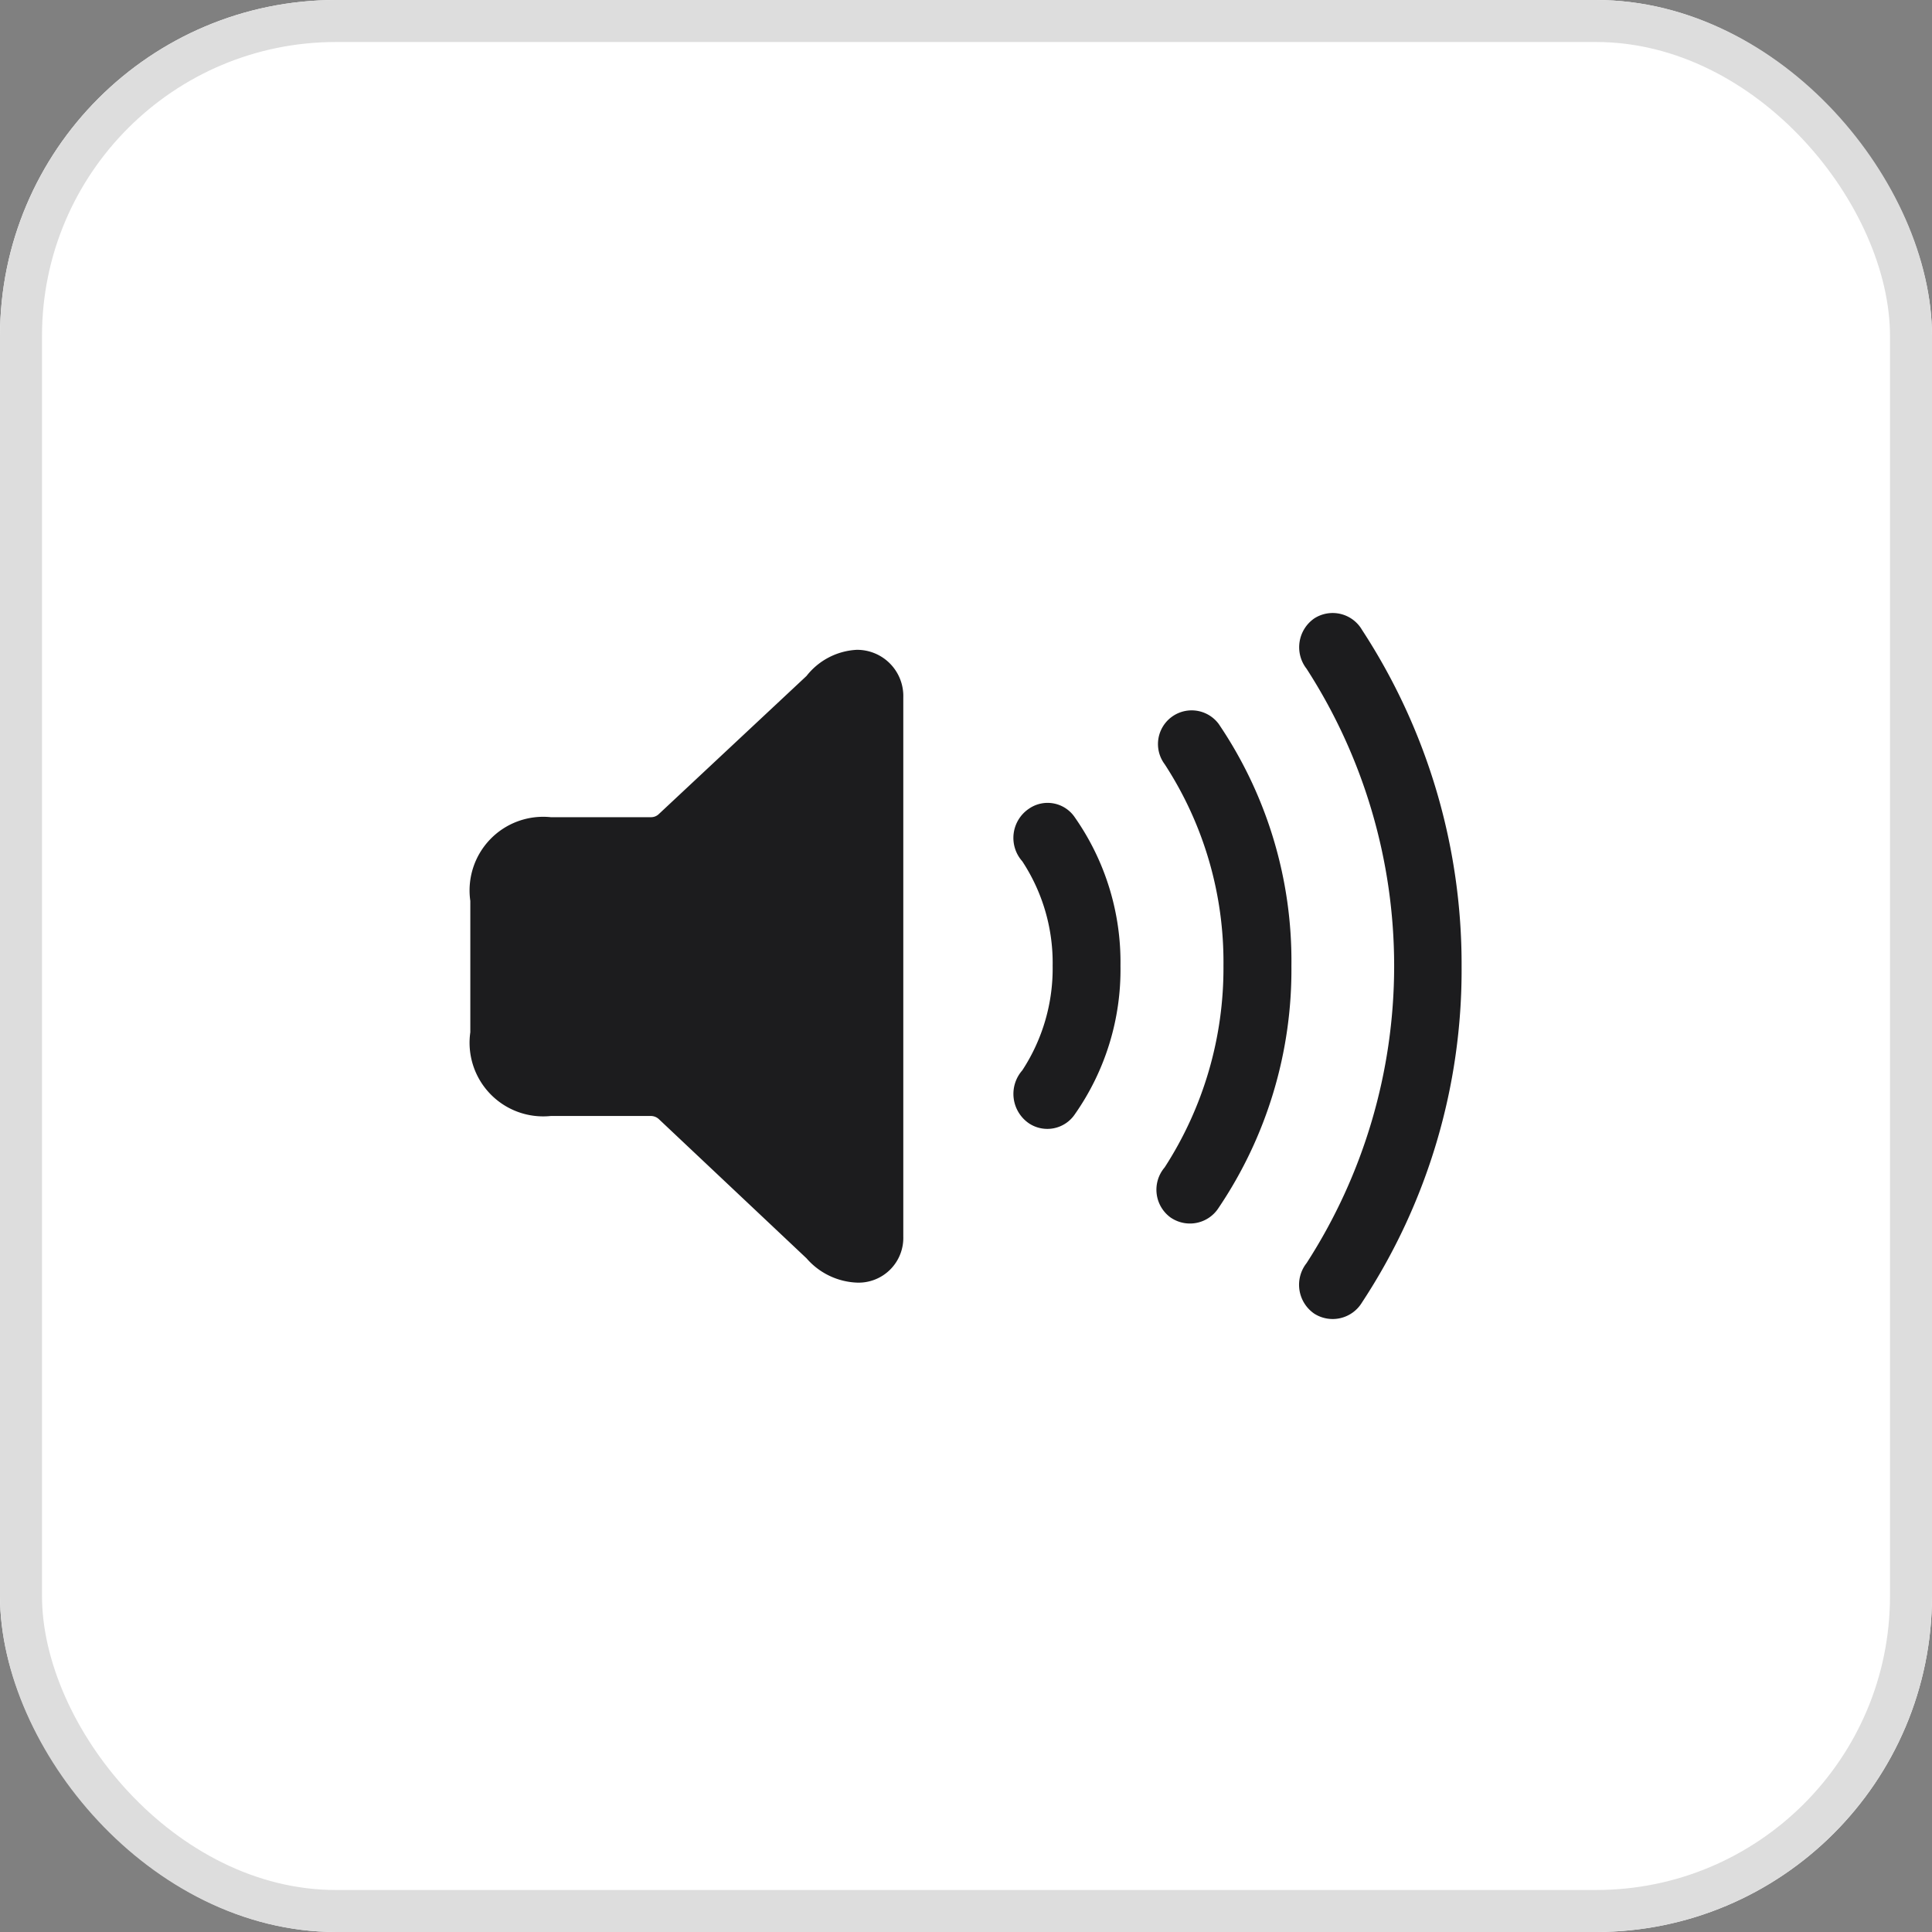 <svg xmlns="http://www.w3.org/2000/svg" width="46" height="46" viewBox="0 0 46 46">
  <rect x="0" y="0" width="46" height="46" fill="#808080" stroke="none"/>
  <g id="Group_79967" data-name="Group 79967" transform="translate(-680 -326)">
    <g id="Rectangle_31642" data-name="Rectangle 31642" transform="translate(680 326)" fill="#fff" stroke="#ddd" stroke-width="1">
      <rect width="46" height="46" rx="8" stroke="none"/>
      <rect x="0.5" y="0.5" width="45" height="45" rx="7.5" fill="none"/>
    </g>
    <g id="Group_79969" data-name="Group 79969">
      <rect id="Rectangle_31643" data-name="Rectangle 31643" width="32" height="32" transform="translate(687 333)" fill="none"/>
      <path id="Path_96400" data-name="Path 96400" d="M21.756,21.556a.816.816,0,0,0,1.135-.269,14.392,14.392,0,0,0,2.371-8,14.556,14.556,0,0,0-2.371-8.013A.809.809,0,0,0,21.756,5a.834.834,0,0,0-.185,1.2,13.048,13.048,0,0,1,0,14.151A.834.834,0,0,0,21.756,21.556Zm-10.88-.74a1.065,1.065,0,0,0,1.093-1.093V6.884a1.1,1.1,0,0,0-1.11-1.135,1.624,1.624,0,0,0-1.194.622L6.15,9.658a.266.266,0,0,1-.193.076H3.577A1.753,1.753,0,0,0,1.66,11.727v3.128a1.753,1.753,0,0,0,1.917,1.993h2.38a.281.281,0,0,1,.193.076l3.515,3.313A1.677,1.677,0,0,0,10.876,20.816Zm7.475-1.539a.811.811,0,0,0,1.127-.244,10.133,10.133,0,0,0,1.732-5.76,10.051,10.051,0,0,0-1.732-5.76.8.8,0,1,0-1.286.959,8.624,8.624,0,0,1,1.4,4.8,8.733,8.733,0,0,1-1.4,4.8A.818.818,0,0,0,18.351,19.278Zm-3.389-2.253a.79.79,0,0,0,1.093-.219,5.991,5.991,0,0,0,1.085-3.532,6.01,6.01,0,0,0-1.085-3.532.781.781,0,0,0-1.093-.21.838.838,0,0,0-.16,1.253,4.4,4.4,0,0,1,.723,2.489,4.424,4.424,0,0,1-.723,2.489A.849.849,0,0,0,14.962,17.024Z" transform="translate(689.538 335.723)" fill="#1c1c1e"/>
    </g>
  </g>
</svg>
